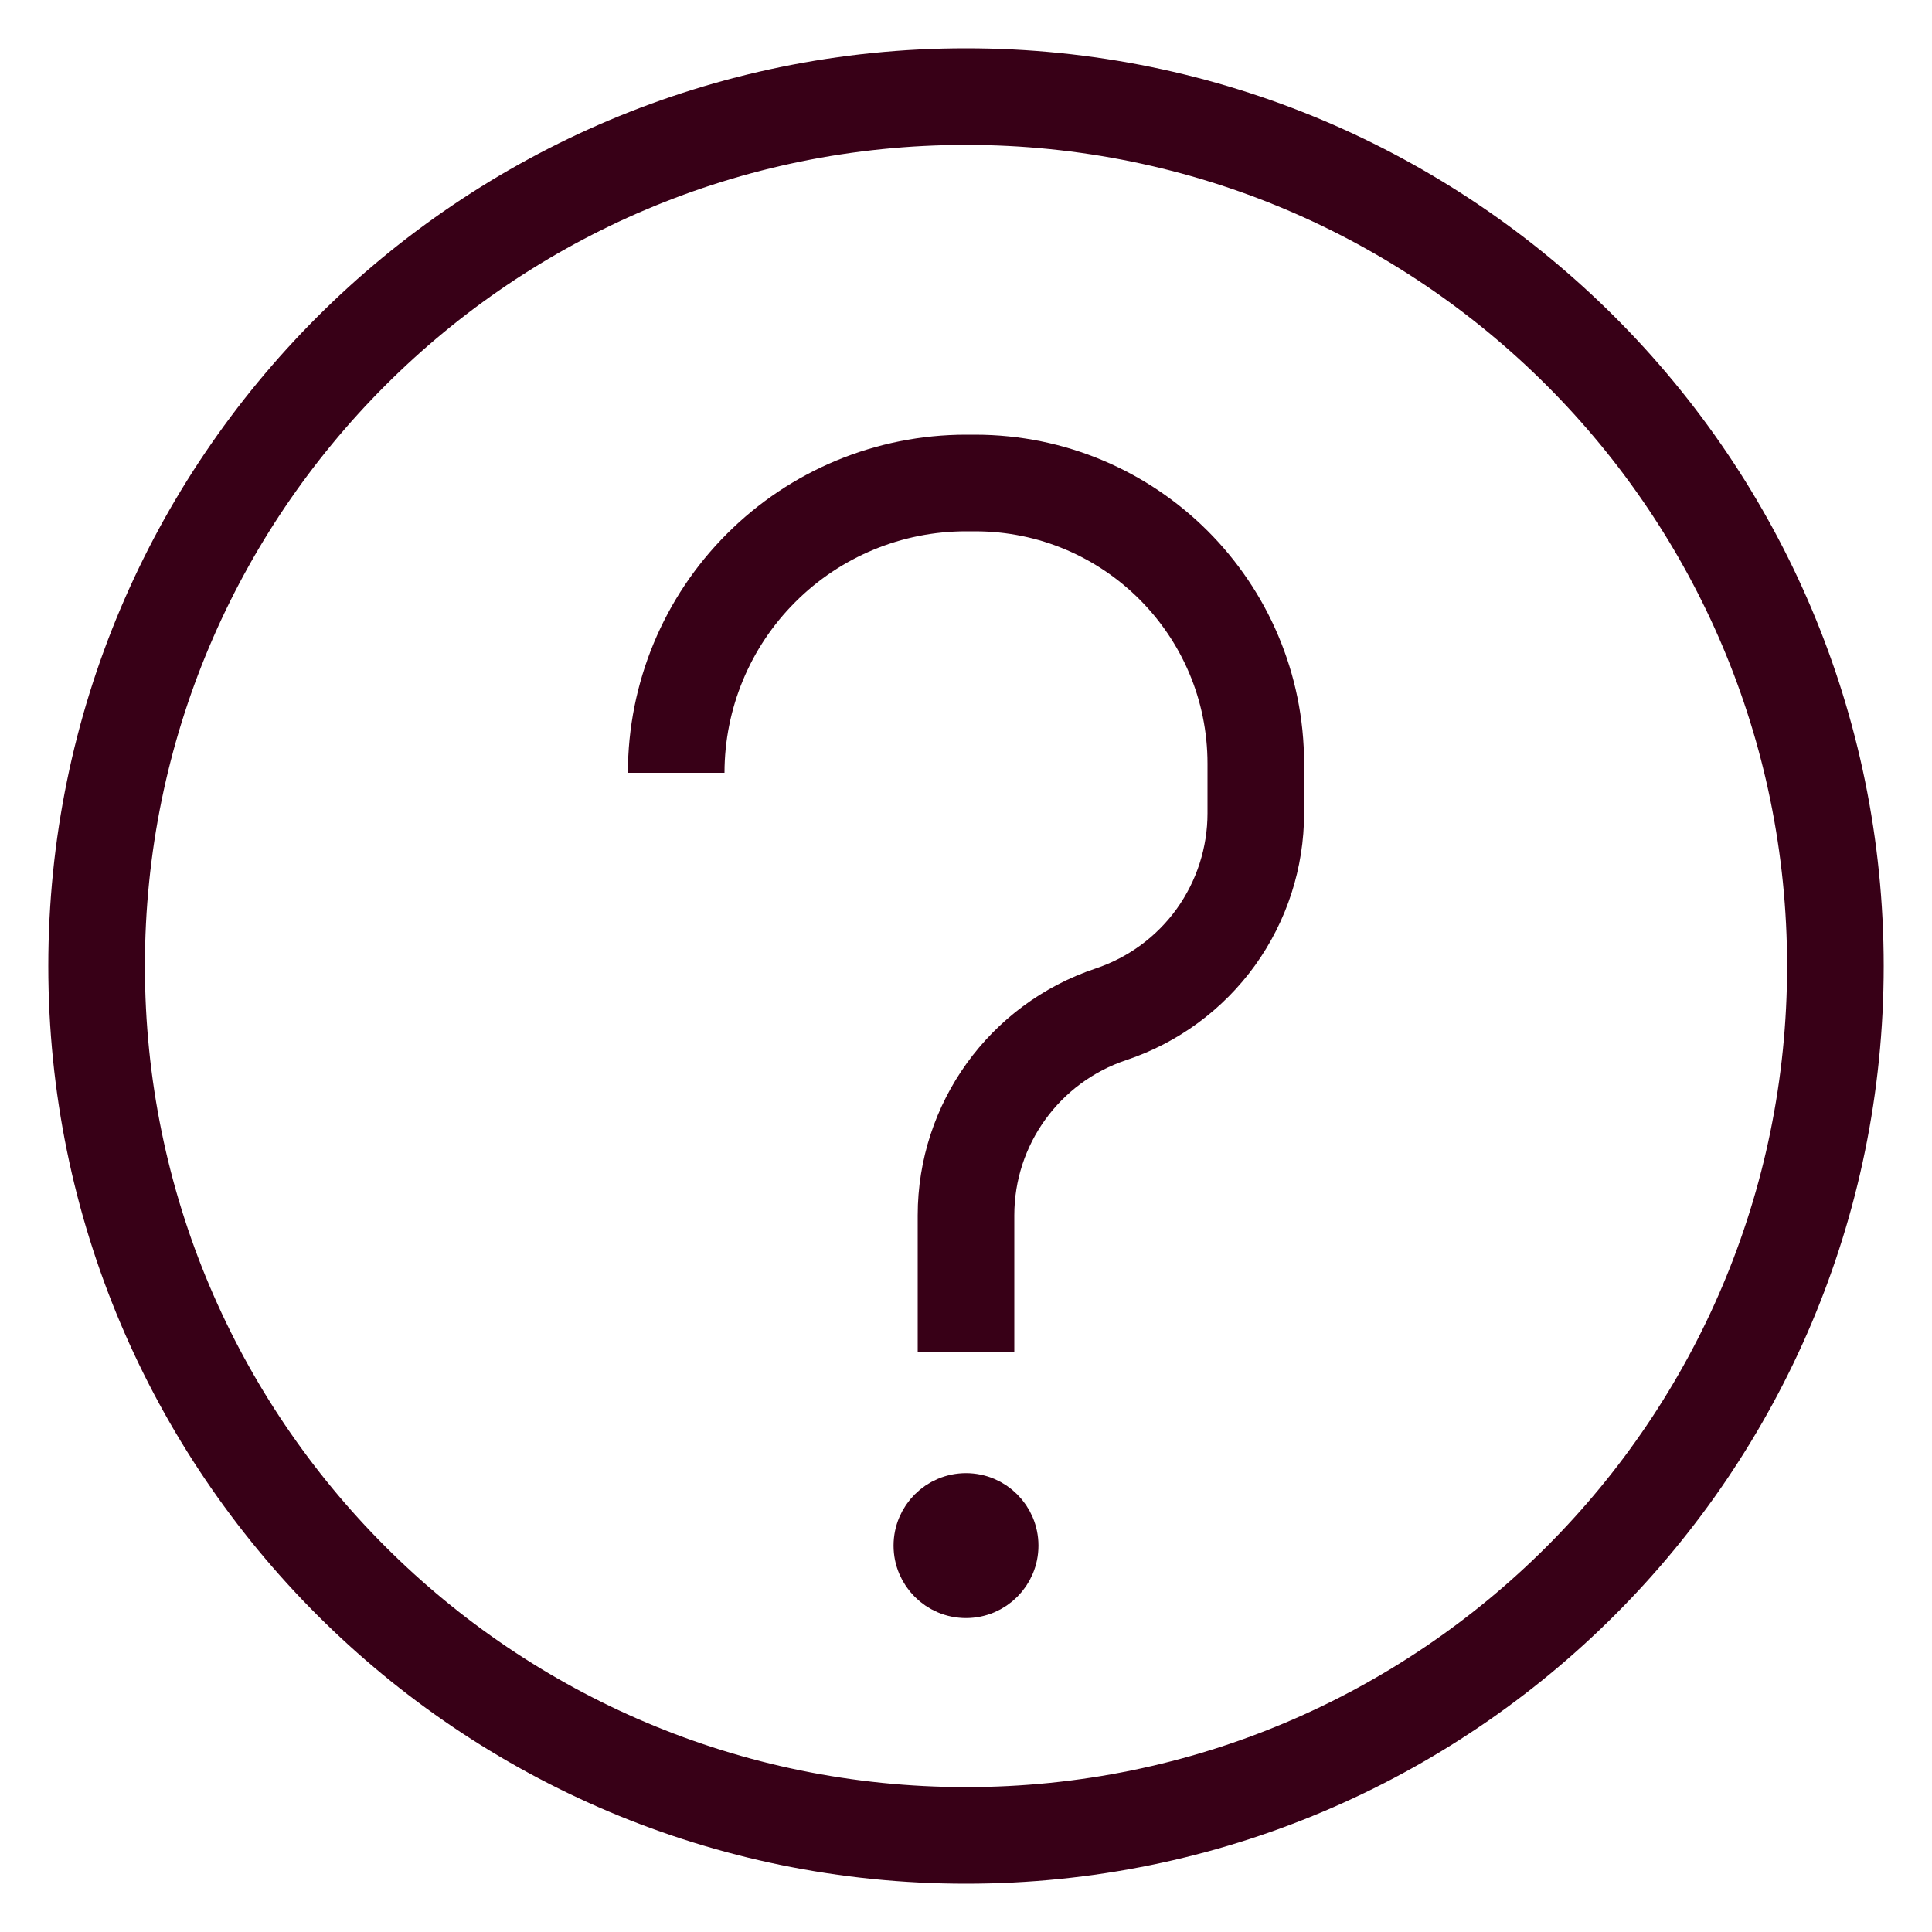 <svg width="20" height="20" viewBox="0 0 20 20" fill="none" xmlns="http://www.w3.org/2000/svg">
<g id="Group">
<path id="Vector" d="M10 19C14.971 19 19 14.971 19 10C19 5.029 14.971 1 10 1C5.029 1 1 5.029 1 10C1 14.971 5.029 19 10 19Z" stroke="#380017"/>
<path id="Vector_2" d="M10 16.5C10.276 16.5 10.5 16.276 10.5 16C10.5 15.724 10.276 15.5 10 15.5C9.724 15.5 9.5 15.724 9.5 16C9.5 16.276 9.724 16.5 10 16.5Z" fill="#380017" stroke="#380017" stroke-width="0.5"/>
<path id="Vector_3" d="M10 14V12.581C10 11.637 10.604 10.799 11.5 10.5C11.937 10.354 12.317 10.075 12.586 9.702C12.855 9.328 13 8.879 13 8.419V7.906C13 6.3 11.7 5 10.094 5H10C9.204 5 8.441 5.316 7.879 5.879C7.316 6.441 7 7.204 7 8" stroke="#380017"/>
</g>
</svg>
